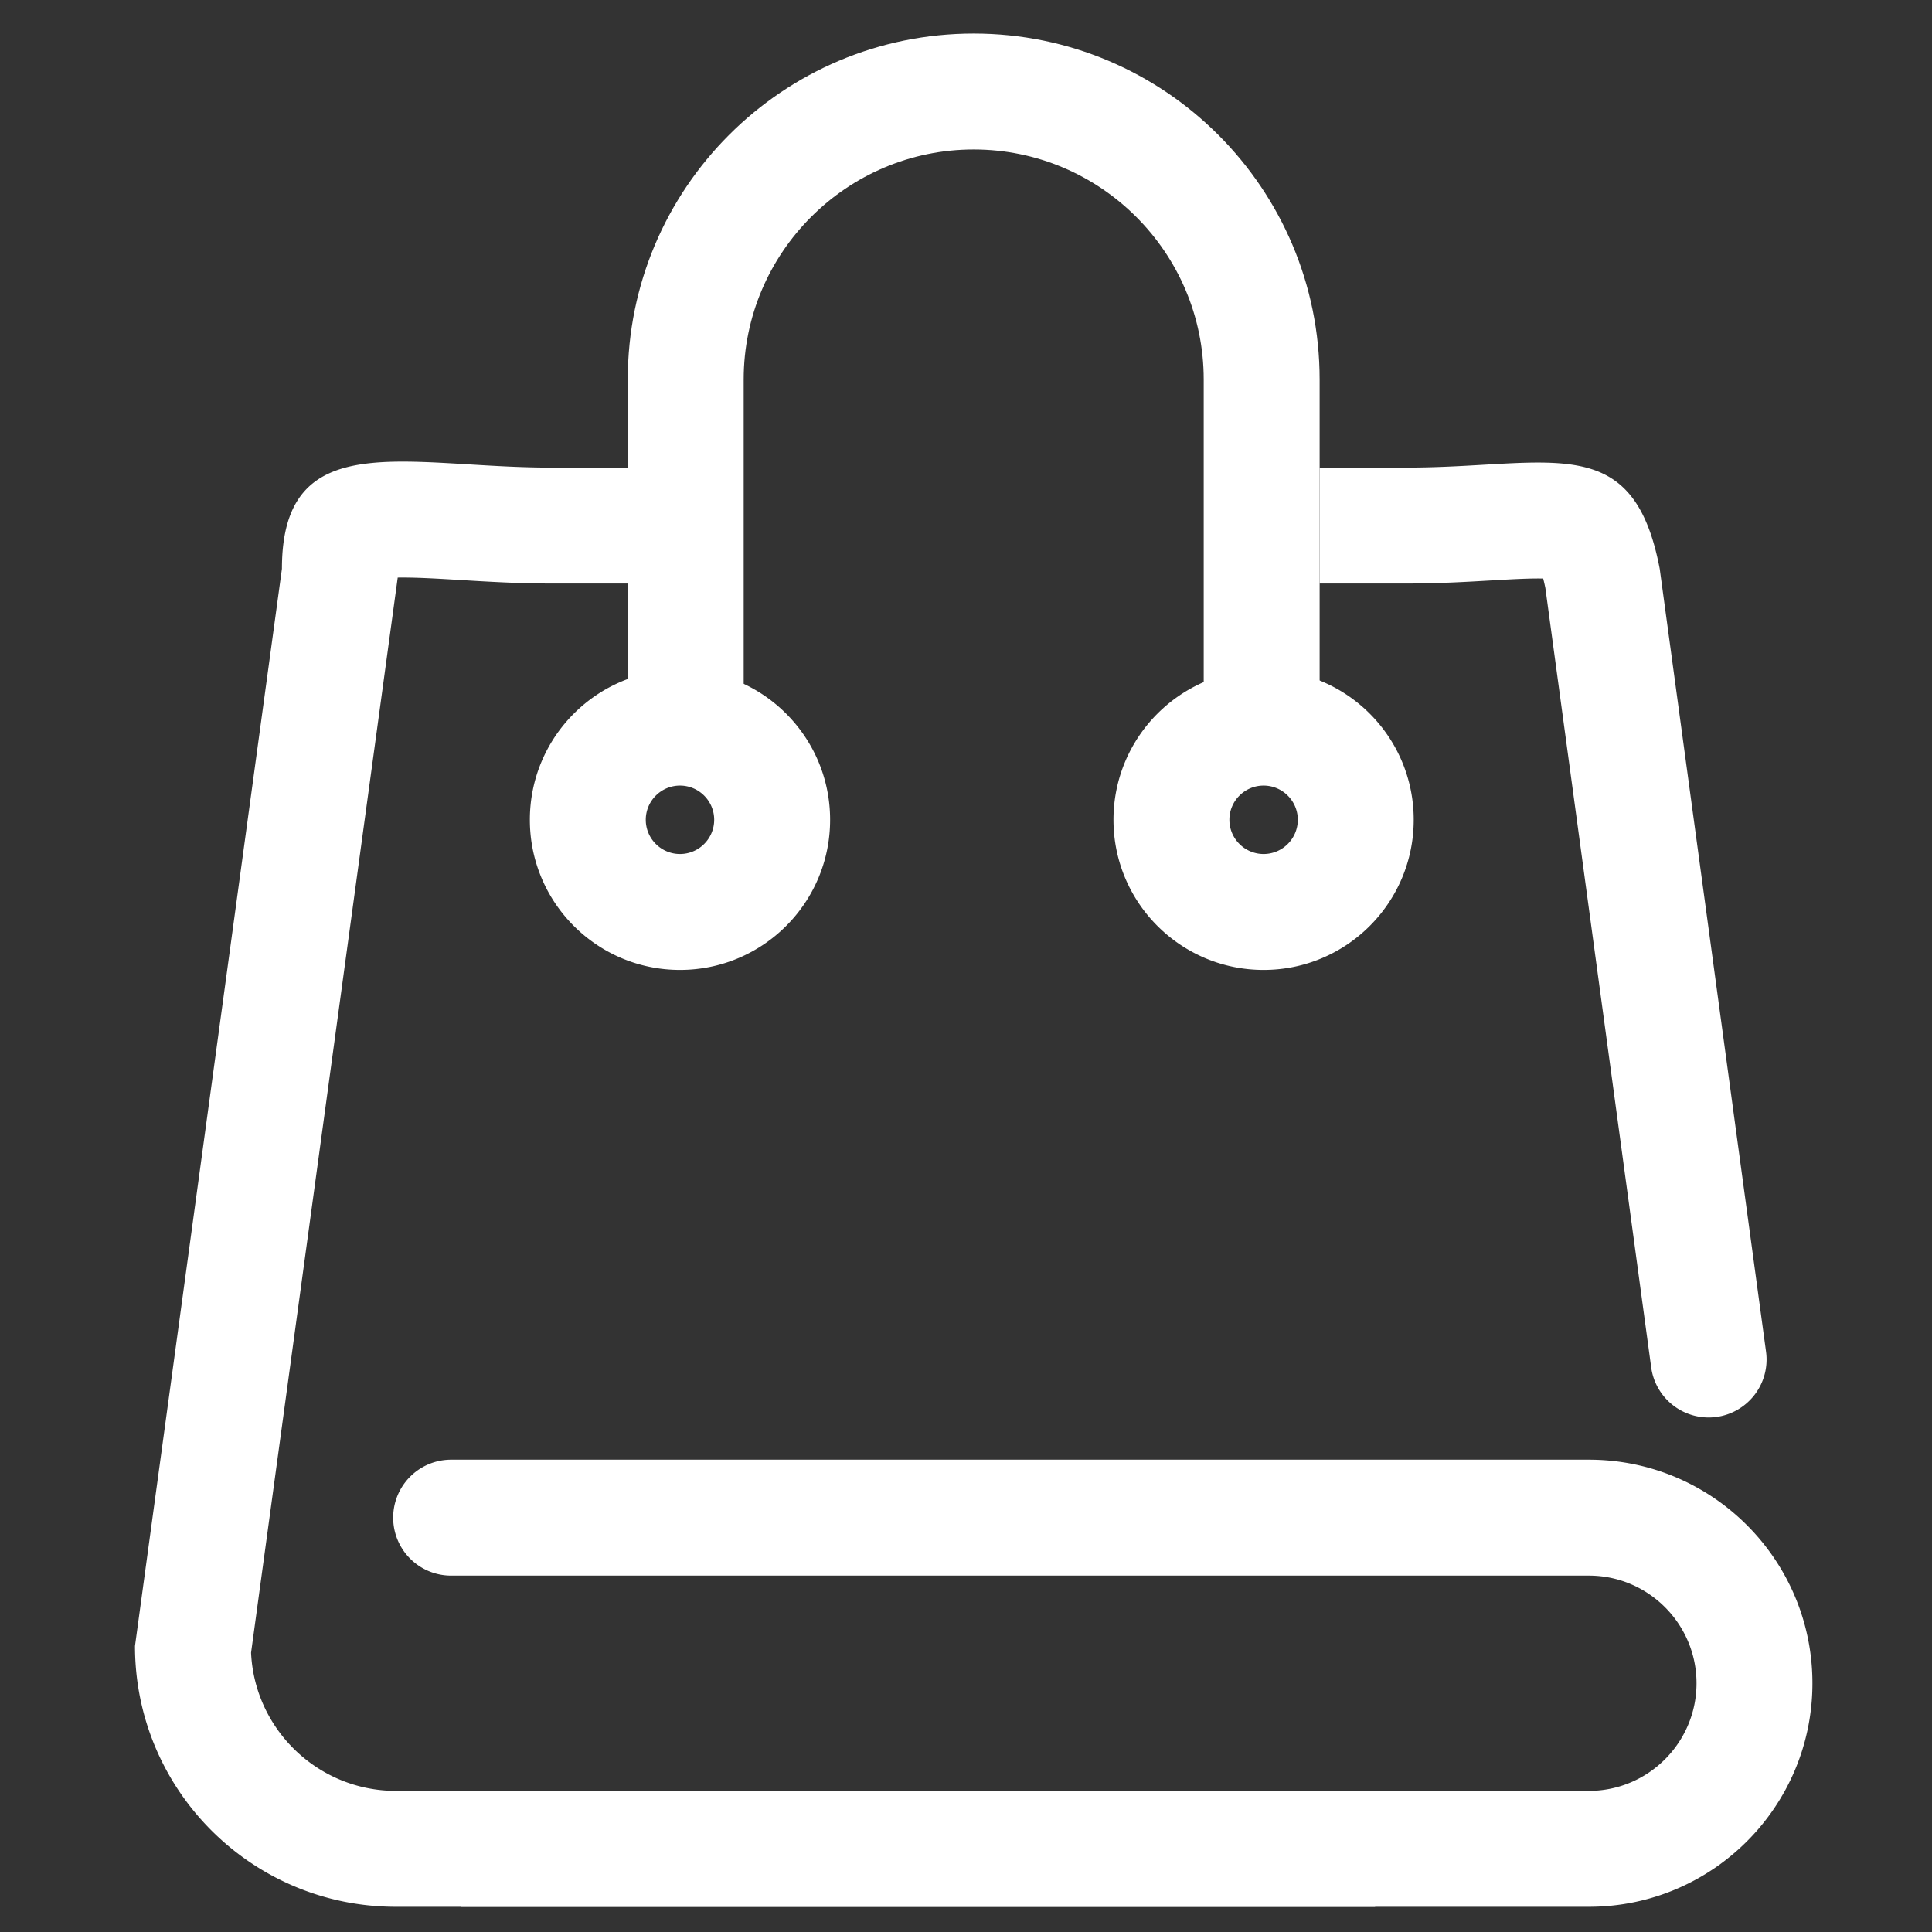 <?xml version="1.0" standalone="no"?><!DOCTYPE svg PUBLIC "-//W3C//DTD SVG 1.1//EN" "http://www.w3.org/Graphics/SVG/1.1/DTD/svg11.dtd"><svg t="1616218609531" class="icon" viewBox="0 0 1024 1024" version="1.1" xmlns="http://www.w3.org/2000/svg" p-id="4445" xmlns:xlink="http://www.w3.org/1999/xlink" width="200" height="200"><rect x="0" y="0" width="1024" height="1024" fill="#333333" stroke="none"/><defs><style type="text/css"></style></defs><path d="M394.168 366.264V201.134c0-67.22 54.692-121.912 121.912-121.912s121.912 54.692 121.912 121.912v165.13h61.44V201.134c0-101.263-82.089-183.352-183.352-183.352S332.728 99.871 332.728 201.134v165.13h61.44z" p-id="4446" fill="#ffffff"></path><path d="M360.407 354.944c-43.945 0-79.57 35.625-79.57 79.57s35.625 79.57 79.57 79.57 79.57-35.625 79.57-79.57-35.625-79.57-79.57-79.57z m0 97.695c-9.994 0-18.13-8.131-18.13-18.13s8.131-18.13 18.13-18.13 18.13 8.131 18.13 18.13-8.136 18.13-18.13 18.13zM669.732 354.944c-43.94 0-79.565 35.625-79.565 79.57s35.625 79.57 79.565 79.57c43.95 0 79.57-35.625 79.57-79.57s-35.62-79.57-79.57-79.57z m0 97.695c-9.989 0-18.125-8.131-18.125-18.13s8.136-18.13 18.125-18.13c9.999 0 18.13 8.131 18.13 18.13s-8.131 18.13-18.13 18.13zM842.138 773.663H239.109a30.72 30.72 0 0 0 0 61.44h603.034c31.457 0 57.047 25.595 57.047 57.052s-25.59 57.047-57.047 57.047H244.516v61.44H842.138c65.434 0 118.487-53.048 118.487-118.487 0-65.439-53.048-118.492-118.487-118.492z" p-id="4447" fill="#ffffff"></path><path d="M133.069 875.971L210.796 306.13c0.85-0.015 1.746-0.02 2.708-0.02 8.863 0 19.63 0.65 31.032 1.336 14.208 0.855 30.316 1.828 47.217 1.828h40.975v-61.44h-40.975c-76.349 0-142.326-22.723-142.326 53.622L71.547 872.402c0 76.349 61.891 138.24 138.24 138.24h519.05v-61.44H209.787c-41.149 0-74.849-32.538-76.718-73.231zM936.044 716.462l-56.361-415.007c-14.193-74.378-57.805-53.622-134.154-53.622h-46.095v61.44h46.095c16.676 0 31.468-0.855 44.529-1.613 9.733-0.563 18.145-1.05 25.068-1.05 1.024 0 1.956 0.01 2.796 0.031 0.369 1.403 0.758 3.072 1.162 5.043l56.074 413.005a30.725 30.725 0 0 0 34.56 26.332 30.73 30.73 0 0 0 26.327-34.56z" p-id="4448" fill="#ffffff"></path></svg>
